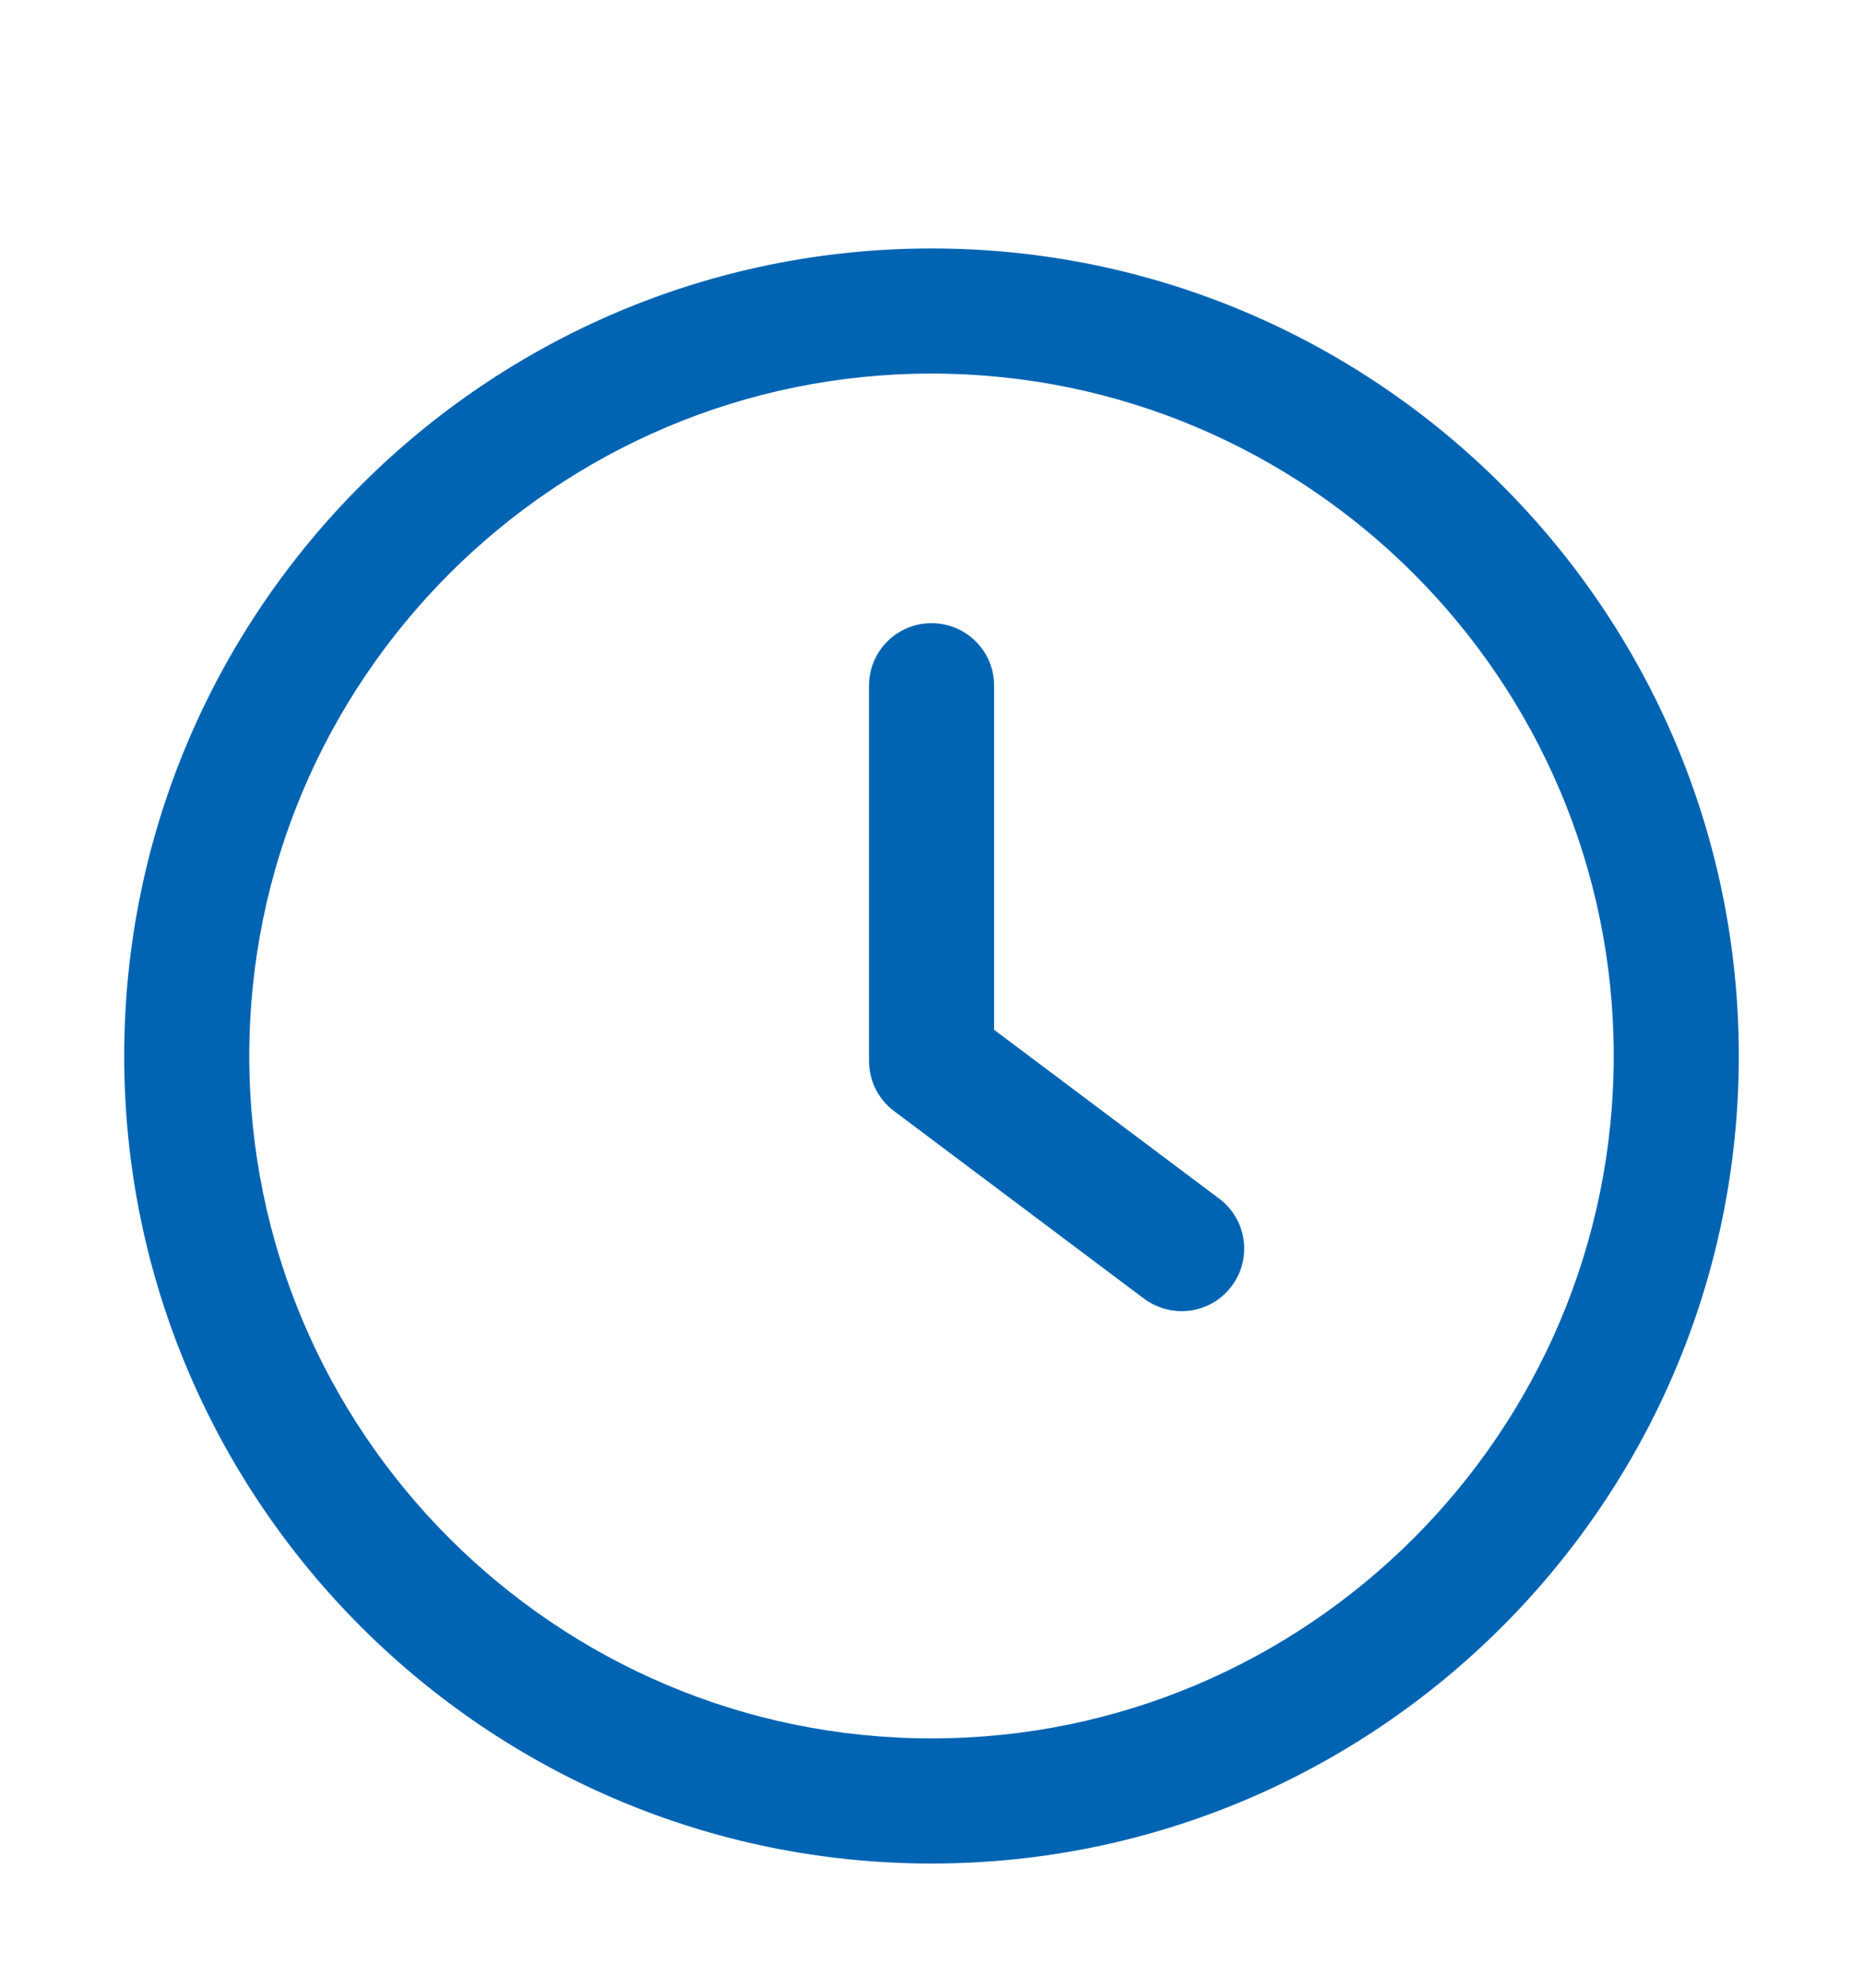 <svg width="15" height="16" viewBox="0 0 15 16" fill="none" xmlns="http://www.w3.org/2000/svg">
<path d="M9.816 9.648L8.004 8.289V5.519C8.004 5.241 7.779 5.016 7.5 5.016C7.222 5.016 6.997 5.241 6.997 5.519V8.54C6.997 8.699 7.071 8.848 7.198 8.943L9.212 10.454C9.303 10.521 9.408 10.554 9.514 10.554C9.667 10.554 9.818 10.485 9.917 10.352C10.084 10.13 10.039 9.815 9.816 9.648Z" fill="#0064B3"/>
<path d="M7.5 2C3.916 2 1 4.916 1 8.5C1 12.084 3.916 15 7.5 15C11.084 15 14 12.084 14 8.5C14 4.916 11.084 2 7.5 2ZM7.5 13.993C4.472 13.993 2.007 11.528 2.007 8.5C2.007 5.472 4.472 3.007 7.5 3.007C10.529 3.007 12.993 5.472 12.993 8.5C12.993 11.528 10.528 13.993 7.5 13.993Z" fill="#0064B3"/>
</svg>
